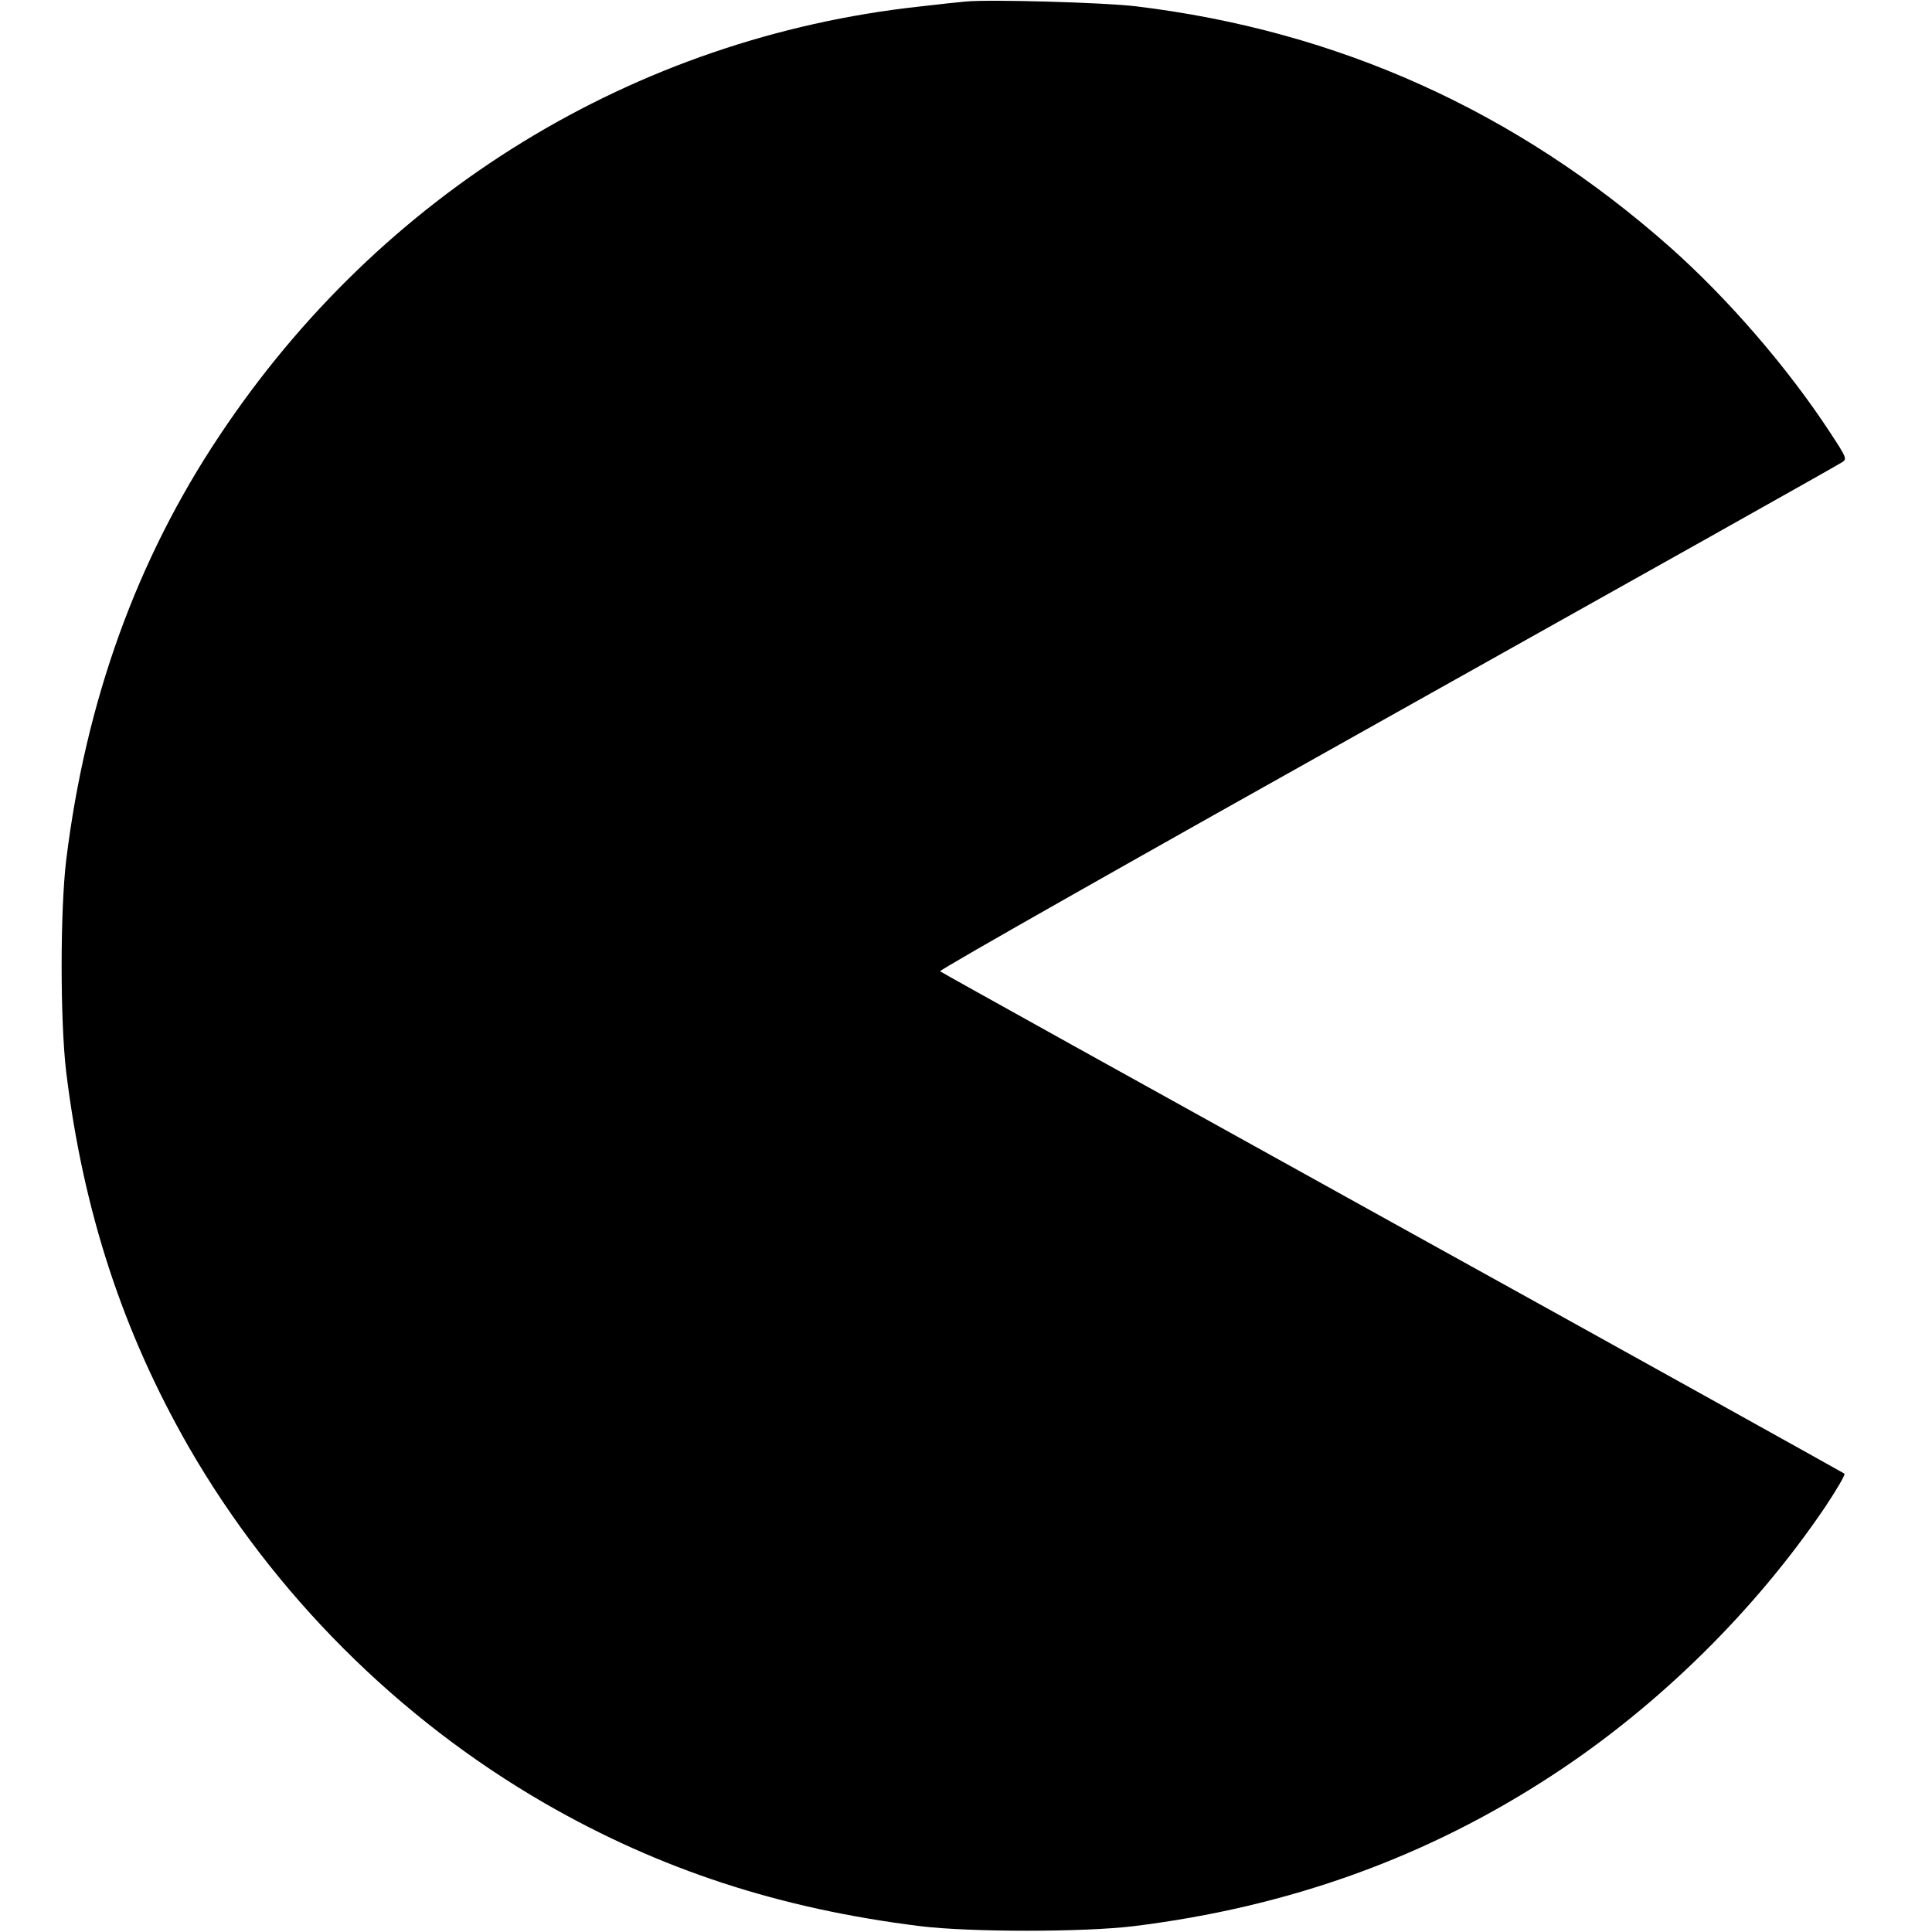 <?xml version="1.0" standalone="no"?>
<!DOCTYPE svg PUBLIC "-//W3C//DTD SVG 20010904//EN"
 "http://www.w3.org/TR/2001/REC-SVG-20010904/DTD/svg10.dtd">
<svg version="1.0" xmlns="http://www.w3.org/2000/svg"
 width="768pt" height="768pt" viewBox="0 0 768 768"
 preserveAspectRatio="xMidYMid meet">
<g transform="translate(0,768) scale(0.1,-0.1)"
fill="#000000" stroke="none">
<path d="M3840 7674 c-25 -2 -108 -11 -185 -20 -1133 -124 -2142 -742 -2782
-1705 -330 -494 -532 -1056 -610 -1689 -24 -202 -24 -638 0 -840 68 -557 226
-1037 489 -1495 337 -583 830 -1076 1413 -1413 458 -264 936 -420 1495 -489
198 -24 646 -24 845 0 618 76 1169 274 1670 603 420 275 803 653 1082 1066 45
68 79 126 75 130 -4 3 -812 453 -1797 998 -984 545 -1794 995 -1798 999 -5 5
797 459 1781 1010 984 551 1797 1007 1807 1015 17 12 14 19 -47 112 -170 261
-410 538 -640 742 -610 540 -1319 860 -2123 957 -124 15 -578 28 -675 19z"/>
</g>
</svg>
